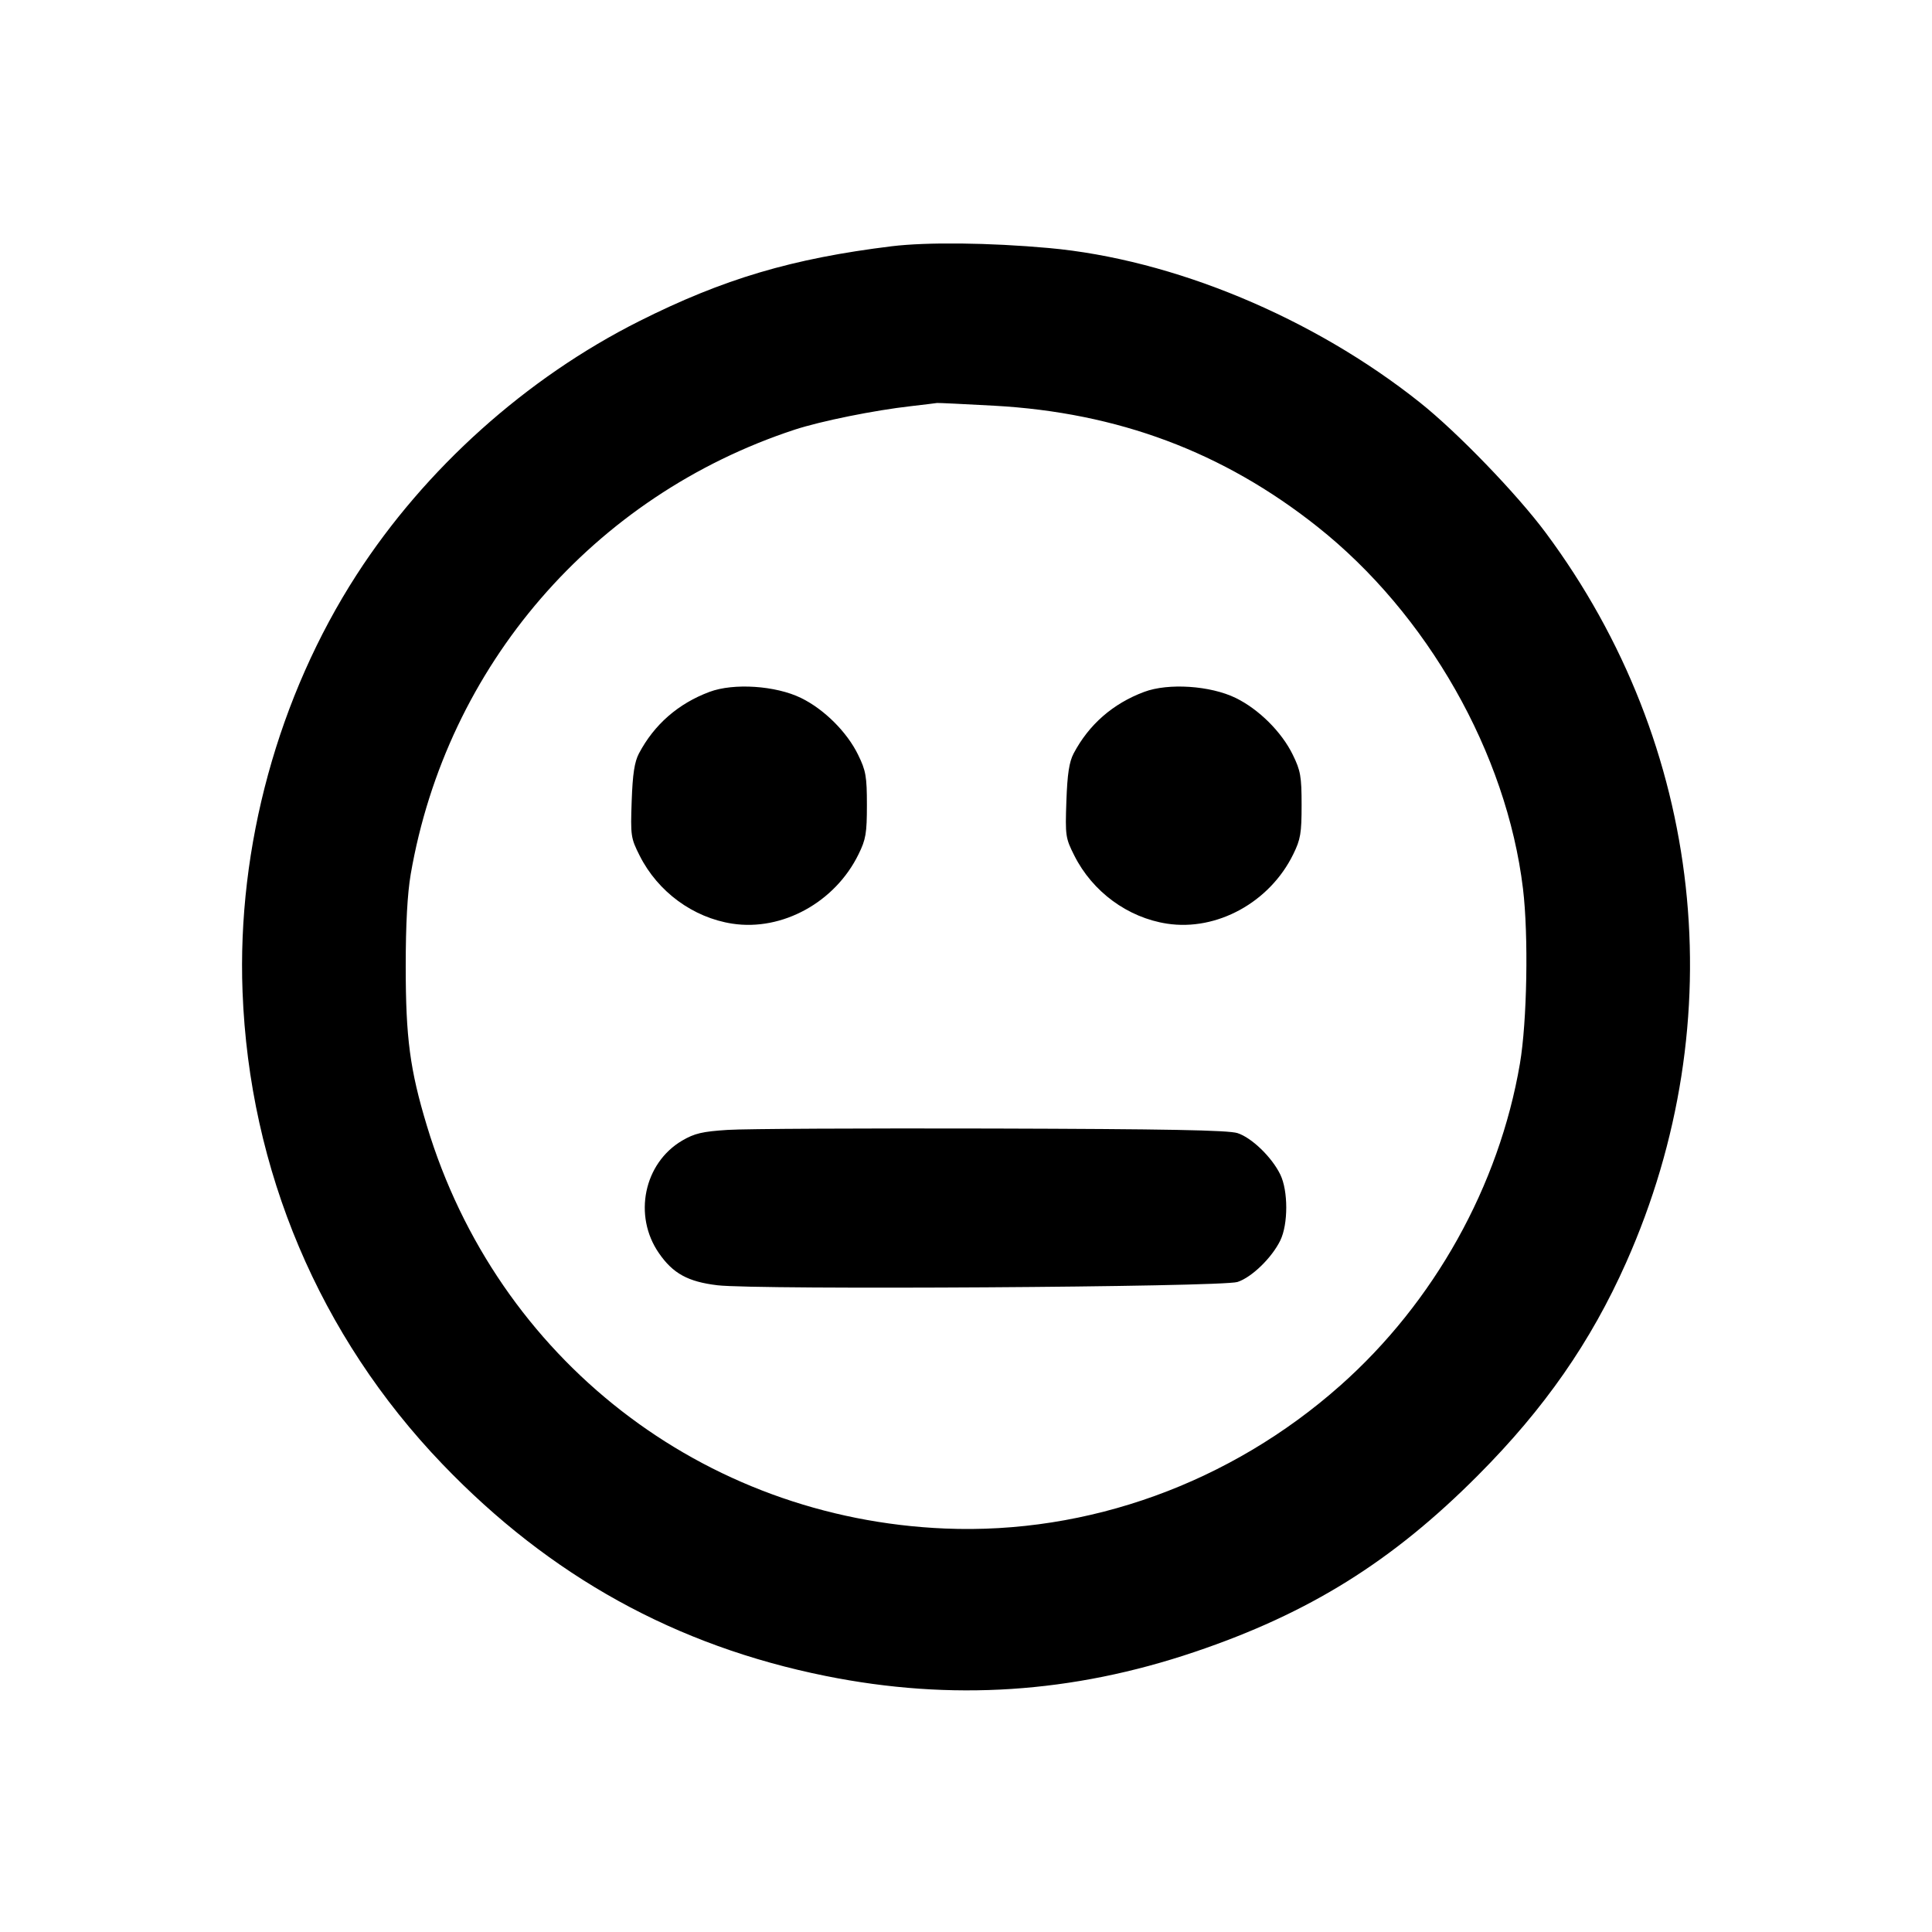 <svg id="icon" height="24" viewBox="0 0 24 24" width="24" xmlns="http://www.w3.org/2000/svg"><path d="M11.078 3.059 C 9.841 3.211,8.987 3.464,7.940 3.990 C 6.536 4.696,5.282 5.821,4.430 7.140 C 3.456 8.649,2.944 10.519,3.013 12.320 C 3.097 14.535,3.969 16.597,5.496 18.188 C 6.835 19.583,8.394 20.445,10.260 20.820 C 11.815 21.133,13.320 21.035,14.840 20.521 C 16.262 20.041,17.296 19.397,18.362 18.325 C 19.186 17.498,19.762 16.670,20.201 15.683 C 21.541 12.672,21.166 9.261,19.203 6.620 C 18.845 6.138,18.106 5.372,17.640 5.001 C 16.313 3.944,14.576 3.221,13.028 3.081 C 12.285 3.014,11.515 3.006,11.078 3.059 M12.351 5.040 C 13.887 5.125,15.194 5.614,16.364 6.542 C 17.731 7.625,18.716 9.358,18.919 11.039 C 18.989 11.619,18.970 12.691,18.881 13.213 C 18.622 14.732,17.815 16.178,16.650 17.211 C 15.285 18.422,13.517 19.062,11.740 18.988 C 8.728 18.863,6.177 16.881,5.303 13.985 C 5.092 13.288,5.040 12.892,5.040 12.003 C 5.040 11.477,5.061 11.102,5.102 10.860 C 5.549 8.271,7.374 6.158,9.873 5.337 C 10.198 5.231,10.857 5.097,11.320 5.045 C 11.485 5.026,11.629 5.008,11.640 5.006 C 11.651 5.004,11.971 5.019,12.351 5.040 M8.813 8.595 C 8.425 8.740,8.127 9.000,7.937 9.360 C 7.882 9.465,7.859 9.613,7.847 9.951 C 7.832 10.383,7.836 10.411,7.946 10.629 C 8.172 11.078,8.609 11.399,9.097 11.474 C 9.717 11.569,10.374 11.208,10.665 10.612 C 10.756 10.428,10.769 10.350,10.769 10.000 C 10.769 9.645,10.756 9.573,10.660 9.377 C 10.522 9.093,10.237 8.810,9.950 8.670 C 9.636 8.517,9.114 8.482,8.813 8.595 M14.213 8.595 C 13.825 8.740,13.527 9.000,13.337 9.360 C 13.282 9.465,13.259 9.613,13.247 9.951 C 13.232 10.383,13.236 10.411,13.346 10.629 C 13.572 11.078,14.009 11.399,14.497 11.474 C 15.117 11.569,15.774 11.208,16.065 10.612 C 16.156 10.428,16.169 10.350,16.169 10.000 C 16.169 9.645,16.156 9.573,16.060 9.377 C 15.922 9.093,15.637 8.810,15.350 8.670 C 15.036 8.517,14.514 8.482,14.213 8.595 M9.040 14.036 C 8.725 14.056,8.628 14.079,8.474 14.169 C 7.998 14.449,7.863 15.103,8.186 15.568 C 8.360 15.820,8.546 15.922,8.912 15.966 C 9.402 16.025,15.180 15.989,15.373 15.925 C 15.550 15.867,15.799 15.625,15.904 15.410 C 16.003 15.208,16.003 14.792,15.904 14.590 C 15.799 14.374,15.549 14.133,15.373 14.076 C 15.259 14.039,14.486 14.025,12.320 14.019 C 10.725 14.015,9.249 14.022,9.040 14.036 " fill="currentColor" stroke="none" fill-rule="evenodd"></path></svg>